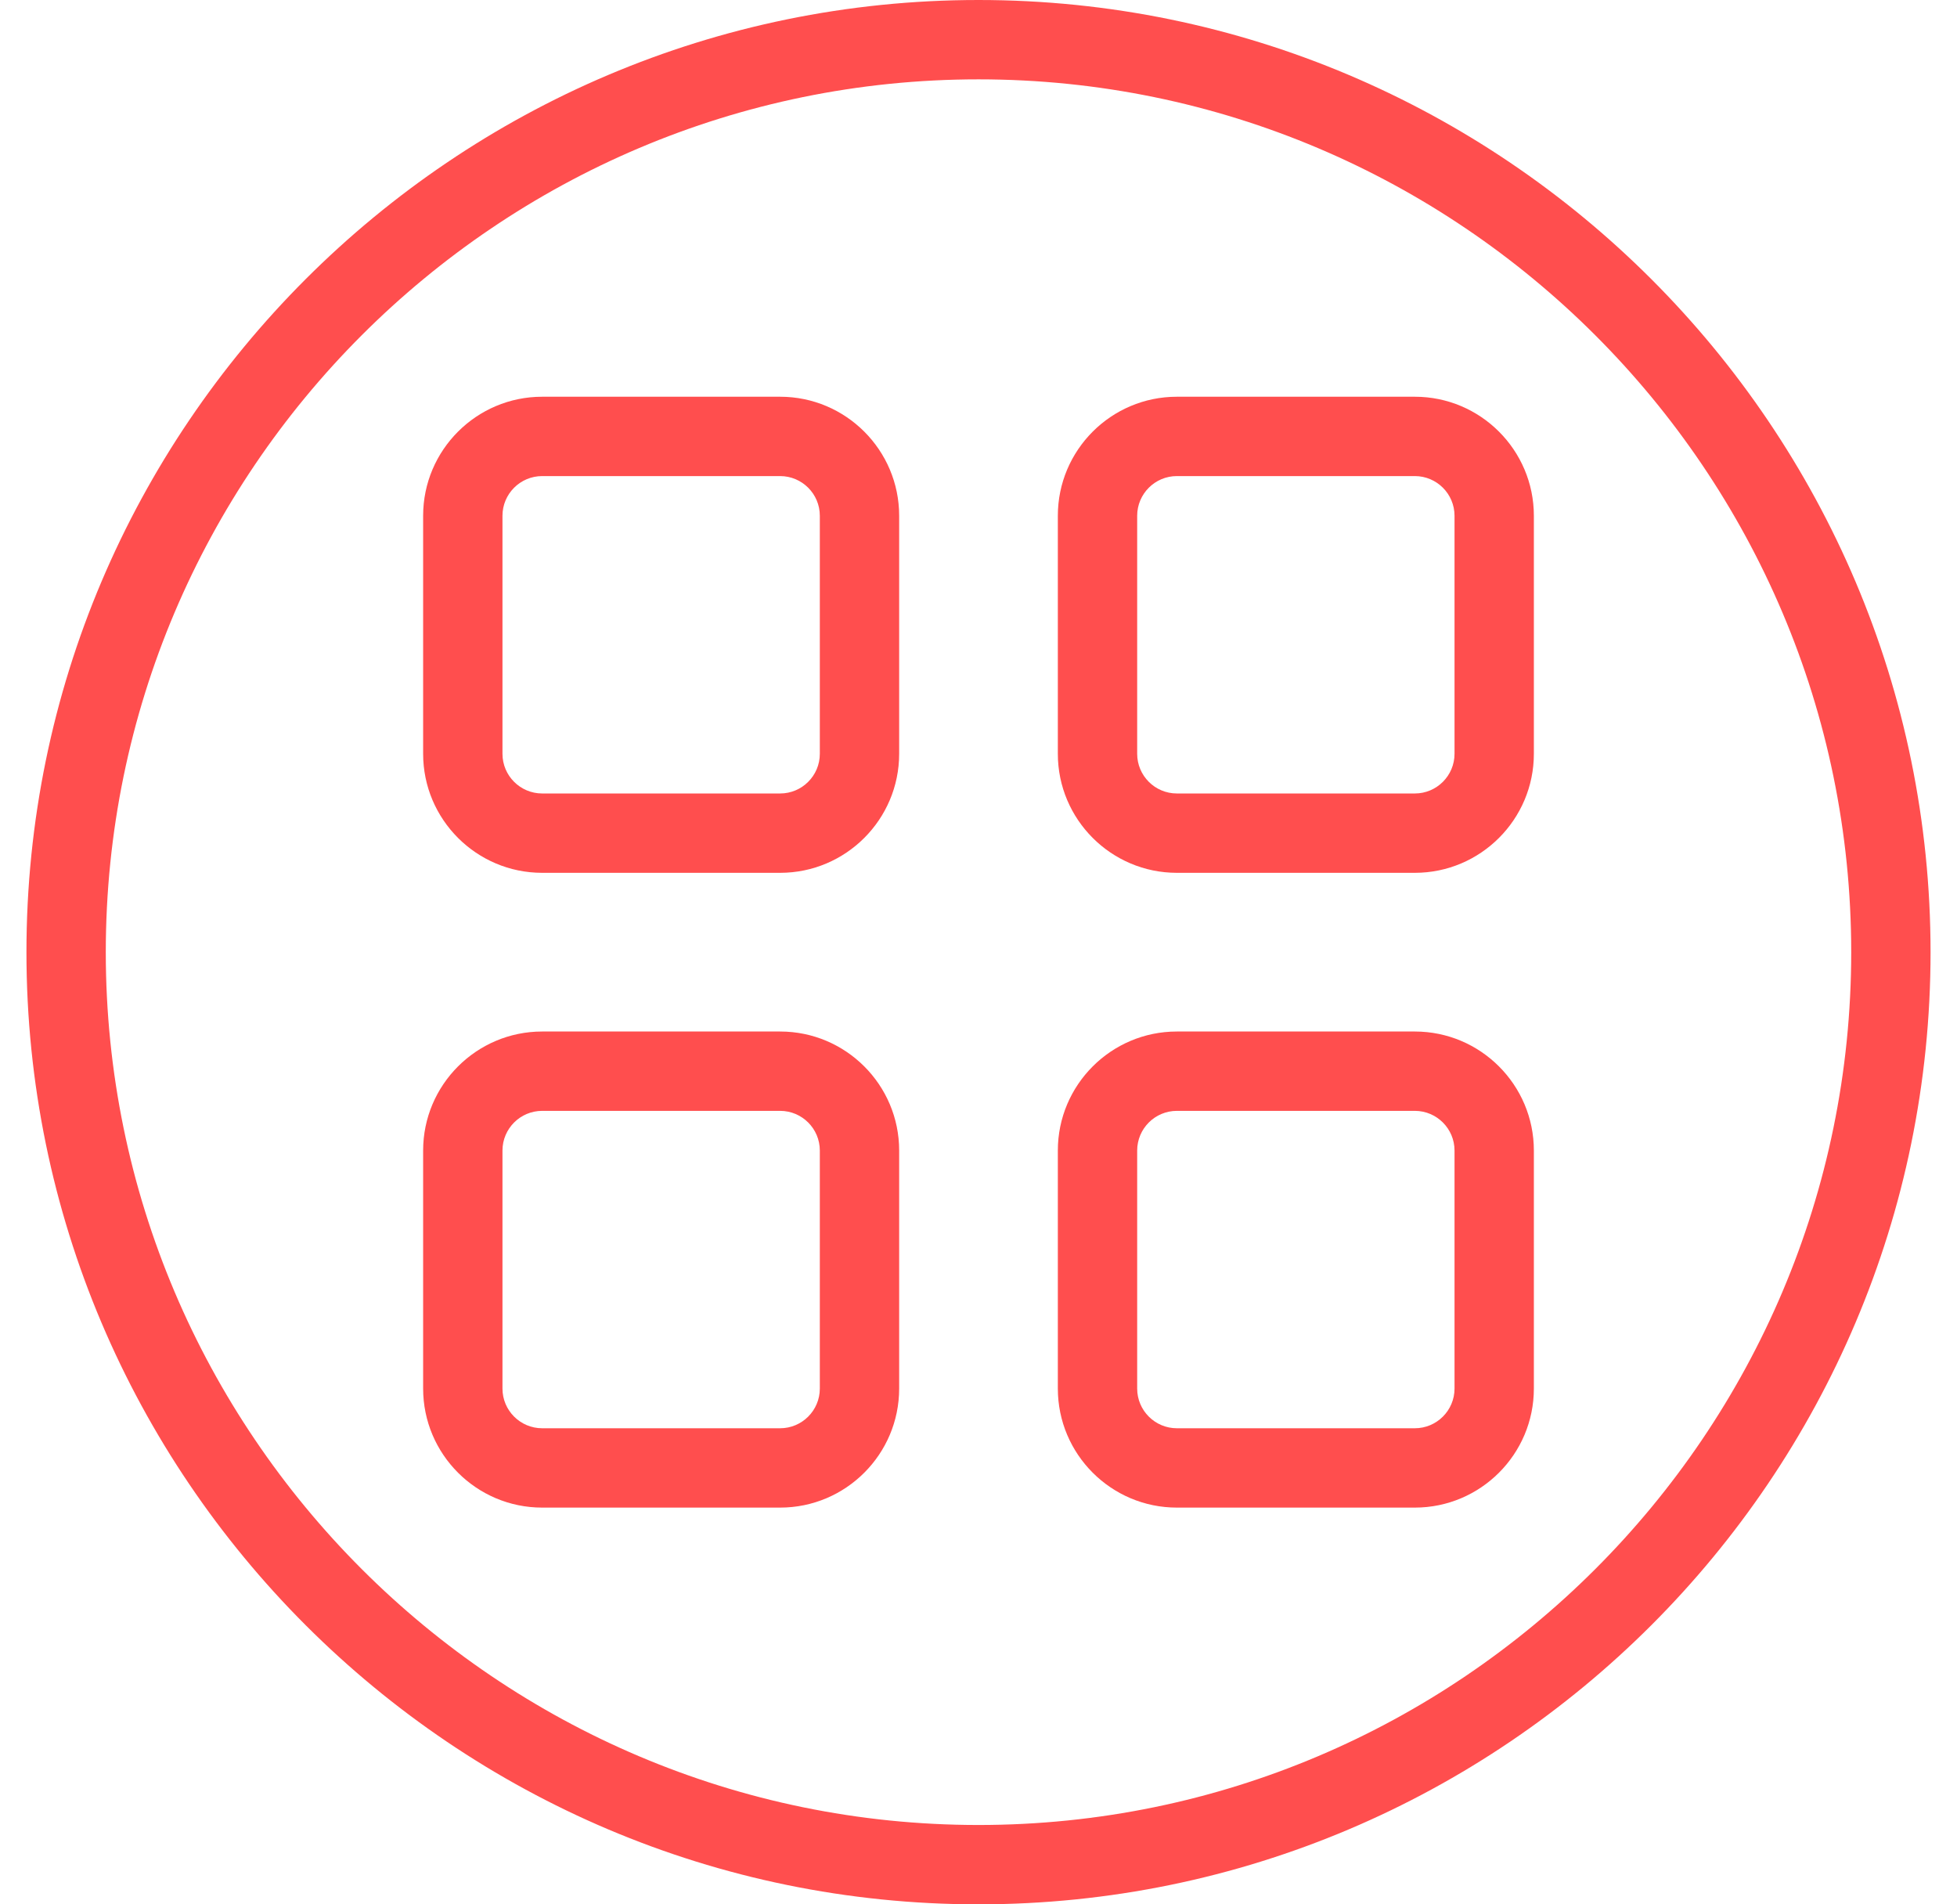 <svg width="37" height="36" viewBox="0 0 37 36" fill="none" xmlns="http://www.w3.org/2000/svg">
<g clip-path="url(#clip0_16_667)">
<path d="M18.5 0C8.574 0 0.5 8.075 0.5 18C0.5 27.925 8.574 36 18.5 36C28.426 36 36.5 27.925 36.5 18C36.5 8.075 28.426 0 18.5 0ZM18.5 34.5C9.402 34.5 2 27.098 2 18C2 8.902 9.402 1.5 18.5 1.5C27.598 1.5 35 8.902 35 18C35 27.098 27.598 34.5 18.5 34.5Z" fill="#FF4E4E"/>
<path d="M14.75 7.5H10.25C9.009 7.5 8 8.509 8 9.75V14.25C8 15.491 9.009 16.5 10.25 16.5H14.75C15.991 16.5 17 15.491 17 14.25V9.75C17 8.509 15.991 7.5 14.75 7.5ZM15.5 14.25C15.5 14.664 15.163 15 14.75 15H10.25C9.837 15 9.5 14.664 9.5 14.25V9.75C9.5 9.336 9.837 9 10.25 9H14.75C15.163 9 15.5 9.336 15.5 9.75V14.25Z" fill="#FF4E4E"/>
<path d="M26.75 7.5H22.25C21.009 7.5 20 8.509 20 9.75V14.25C20 15.491 21.009 16.5 22.25 16.5H26.75C27.991 16.5 29 15.491 29 14.25V9.75C29 8.509 27.991 7.5 26.75 7.5ZM27.5 14.25C27.5 14.664 27.163 15 26.75 15H22.25C21.837 15 21.5 14.664 21.5 14.25V9.75C21.5 9.336 21.837 9 22.25 9H26.75C27.163 9 27.5 9.336 27.5 9.75V14.25Z" fill="#FF4E4E"/>
<path d="M14.75 19.5H10.25C9.009 19.5 8 20.509 8 21.75V26.25C8 27.491 9.009 28.5 10.25 28.5H14.75C15.991 28.5 17 27.491 17 26.25V21.75C17 20.509 15.991 19.5 14.75 19.5ZM15.5 26.25C15.5 26.664 15.163 27 14.75 27H10.25C9.837 27 9.5 26.664 9.5 26.25V21.75C9.5 21.336 9.837 21 10.25 21H14.75C15.163 21 15.5 21.336 15.5 21.75V26.25Z" fill="#FF4E4E"/>
<path d="M26.75 19.5H22.25C21.009 19.5 20 20.509 20 21.75V26.25C20 27.491 21.009 28.5 22.25 28.5H26.75C27.991 28.5 29 27.491 29 26.25V21.75C29 20.509 27.991 19.5 26.75 19.5ZM27.5 26.25C27.5 26.664 27.163 27 26.75 27H22.25C21.837 27 21.5 26.664 21.5 26.25V21.75C21.5 21.336 21.837 21 22.25 21H26.75C27.163 21 27.5 21.336 27.5 21.75V26.25Z" fill="#FF4E4E"/>
</g>
<defs>
<clipPath id="clip0_16_667">
<rect width="36" height="36" fill="white" transform="translate(0.5)"/>
</clipPath>
</defs>
</svg>
